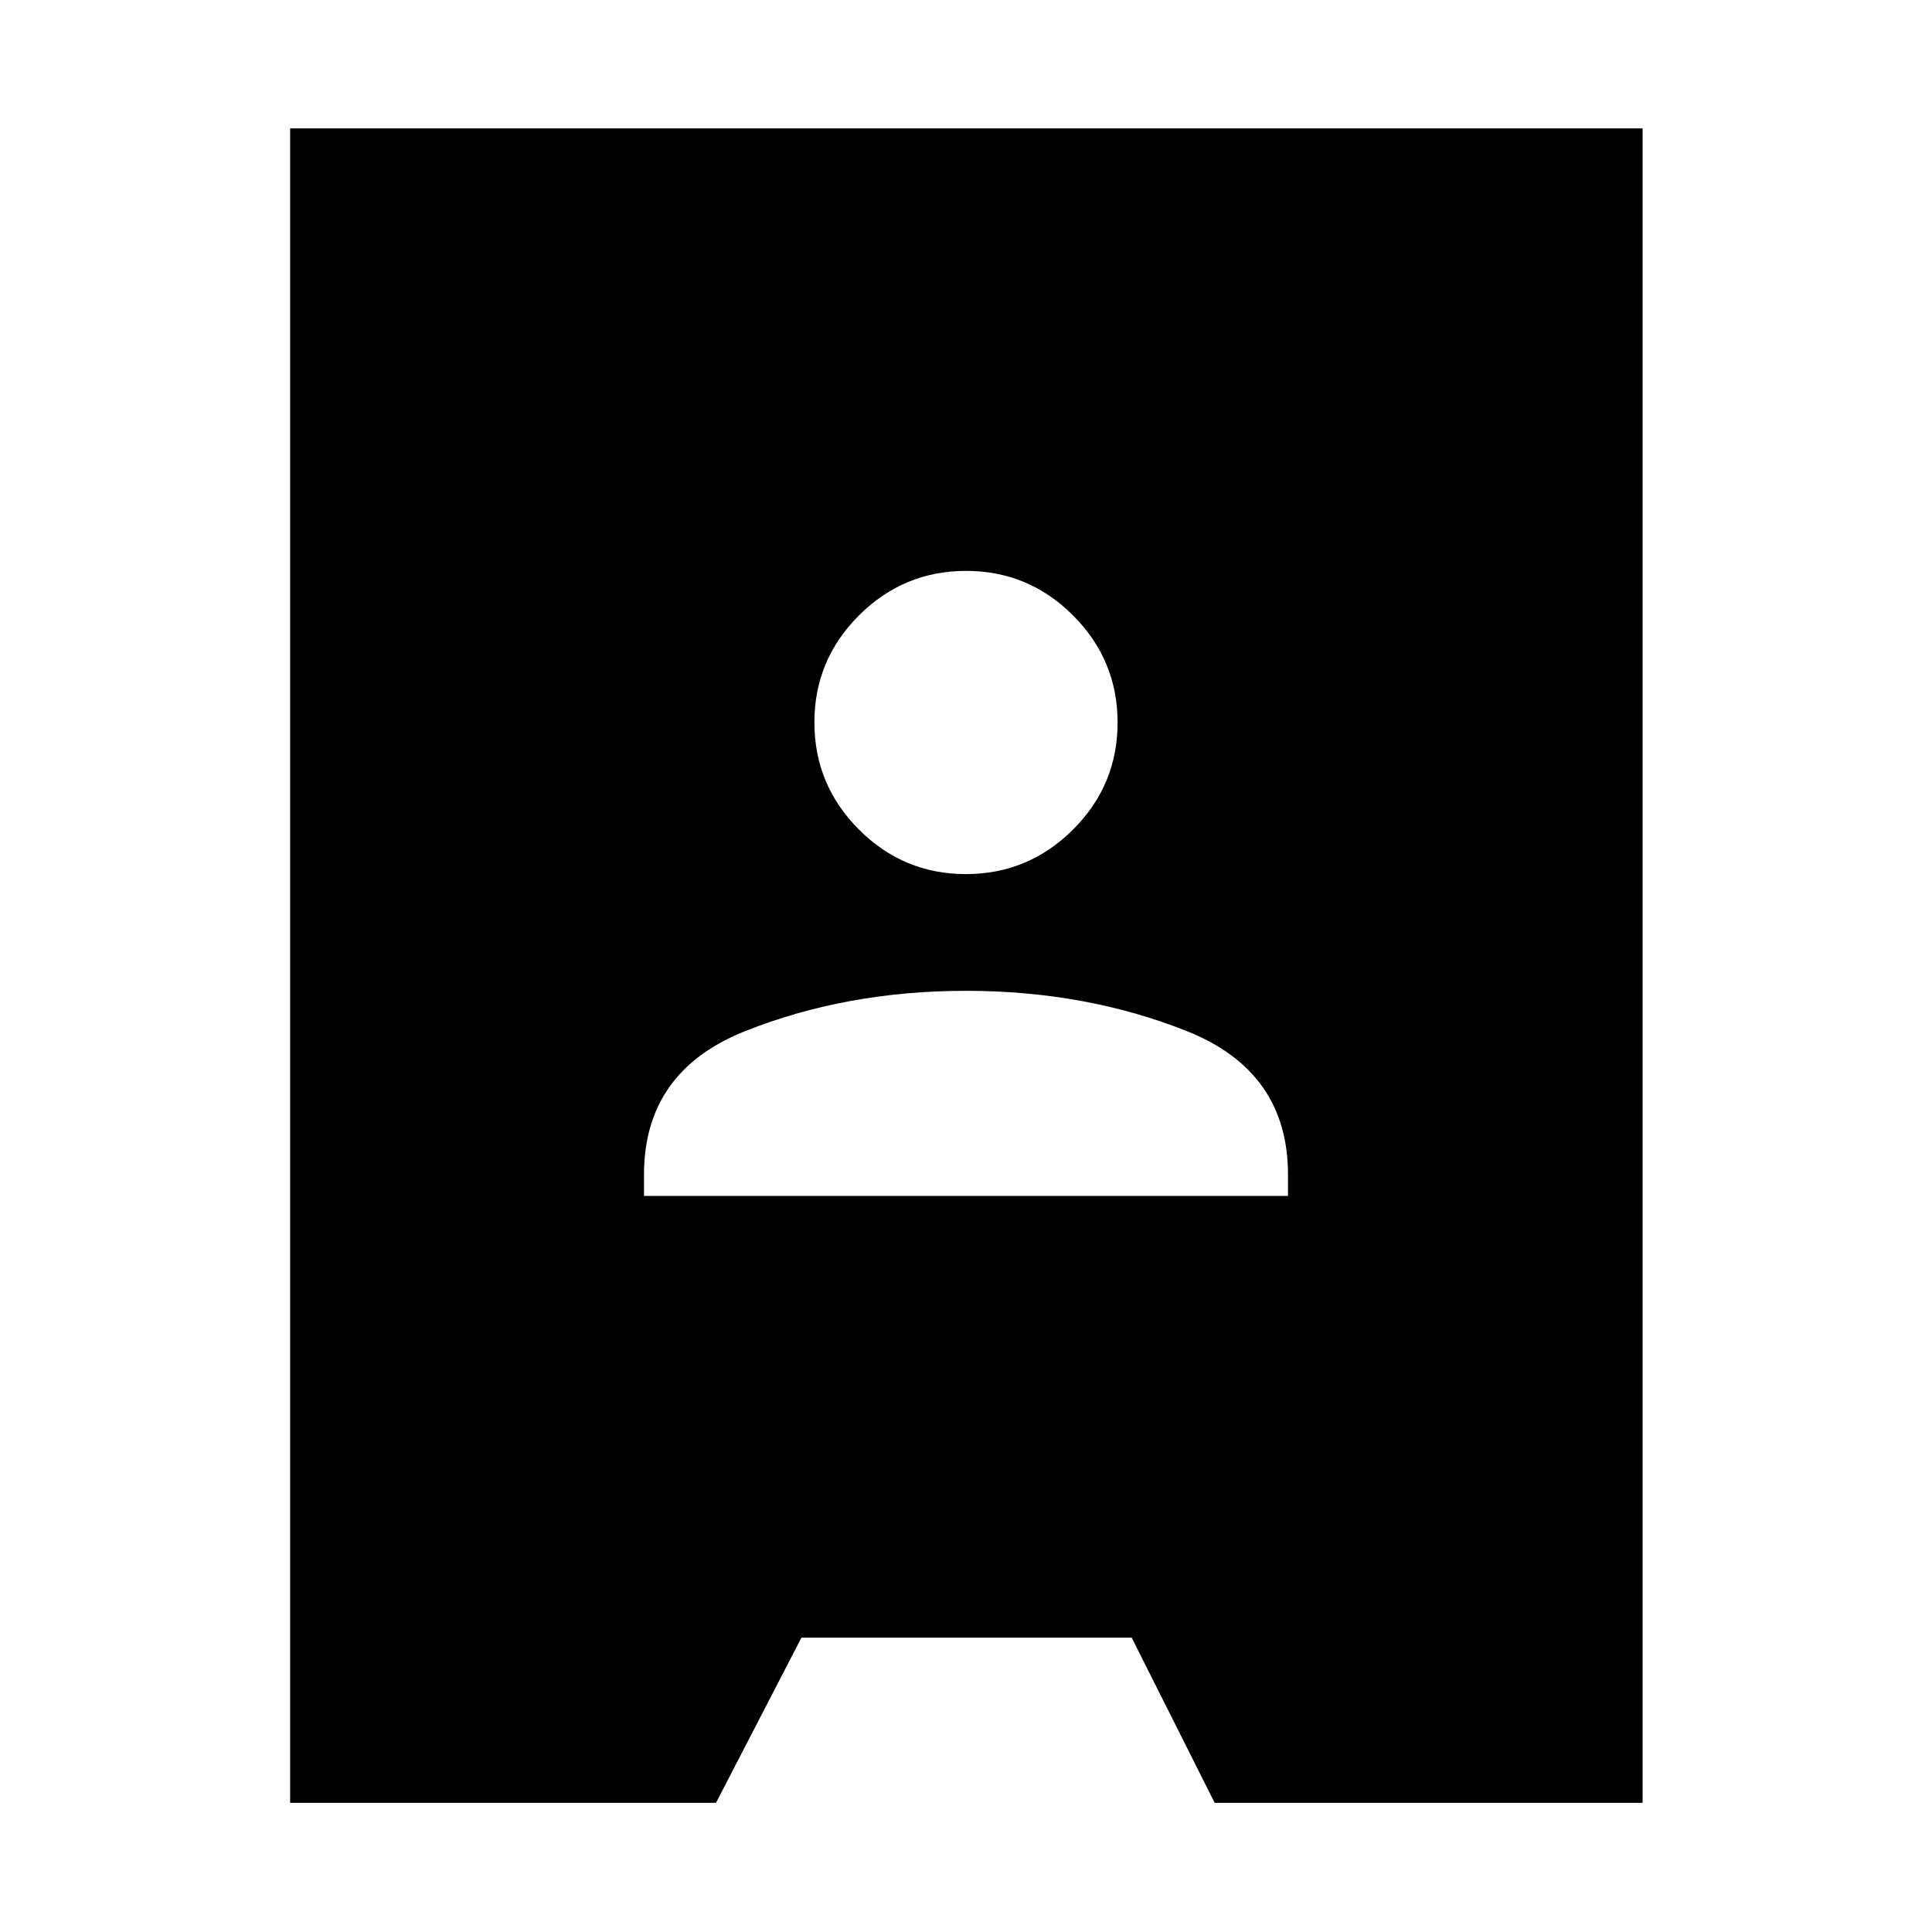 <svg xmlns="http://www.w3.org/2000/svg" height="40" viewBox="0 -960 960 960" width="40"><path d="M144.17-64.17V-896.2H816.2v832.03H603.57l-41.24-82.09h-164.1l-42.46 82.09h-211.6ZM320-365.75h320v-10.58q0-51.34-50.33-71.34-50.34-20-109.67-20t-109.67 20q-50.33 20-50.33 71.34v10.58Zm159.95-159.92q31.05 0 53.22-22.11 22.16-22.11 22.16-53.17 0-31.05-22.11-53.22-22.11-22.16-53.17-22.16-31.05 0-53.22 22.11-22.16 22.11-22.16 53.17 0 31.05 22.11 53.22 22.11 22.16 53.17 22.16Z"/></svg>